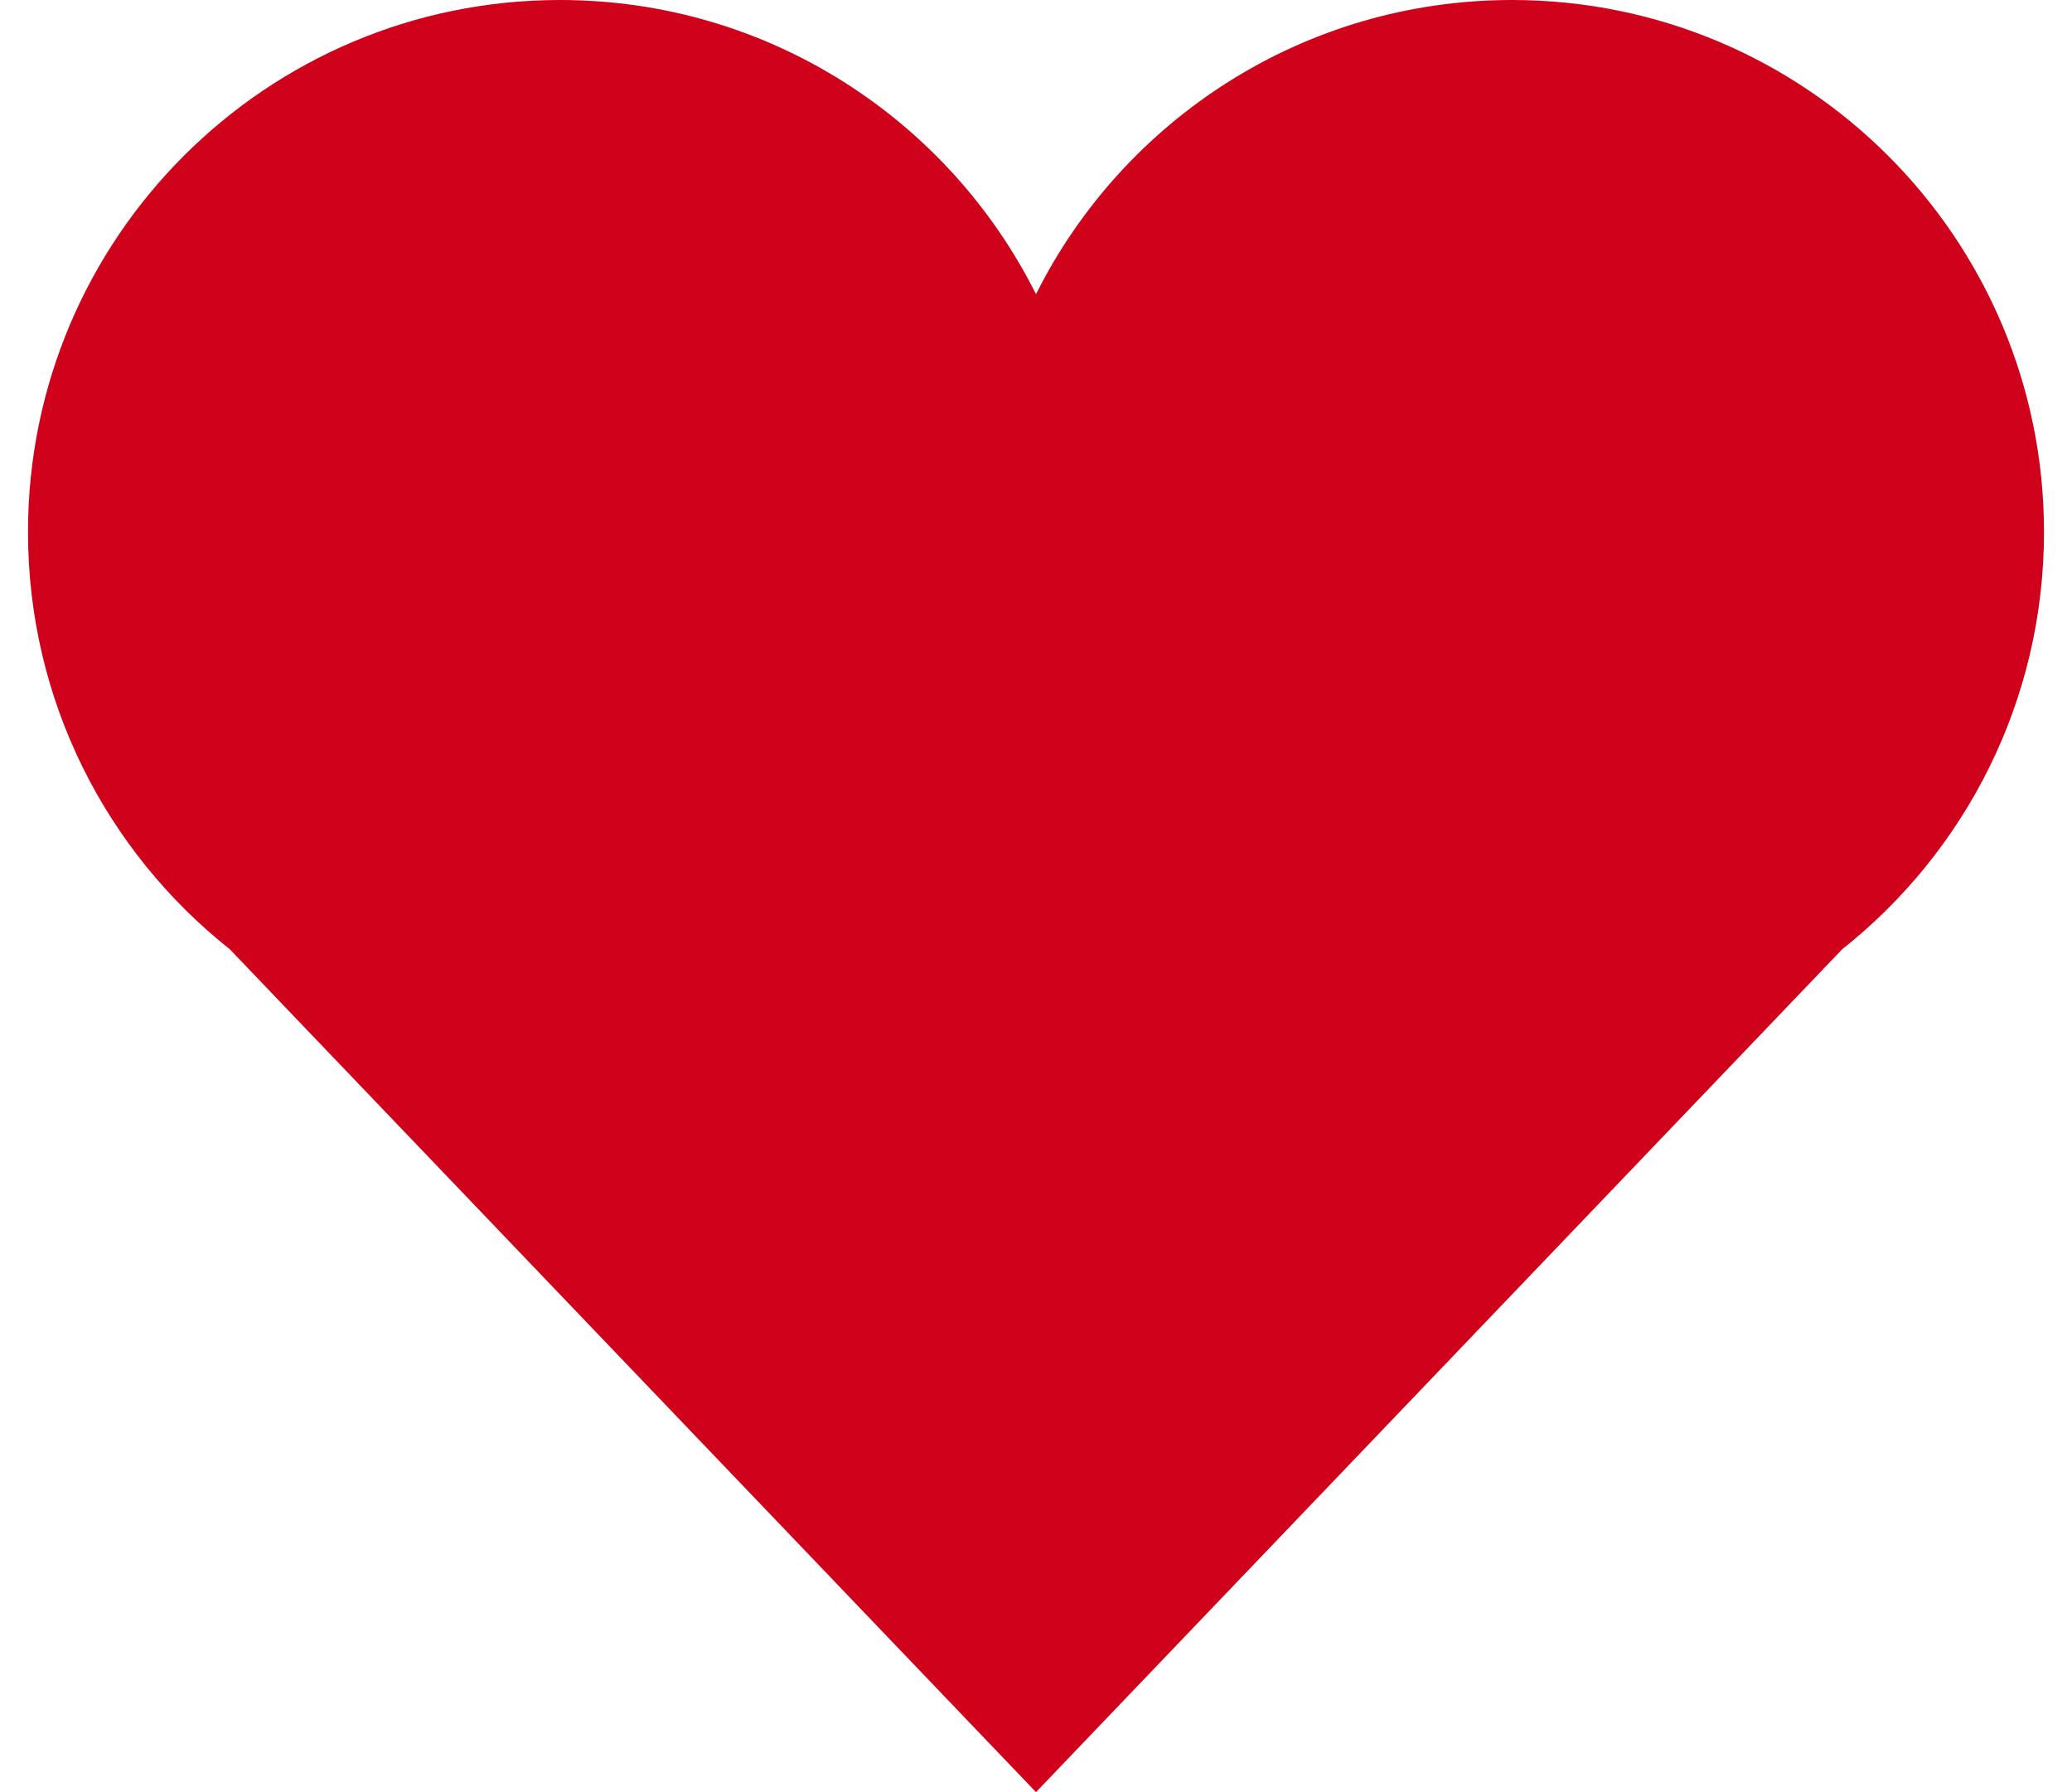 <?xml version="1.0" encoding="UTF-8" standalone="no"?>
<svg width="37px" height="32px" viewBox="0 0 37 32" version="1.1" xmlns="http://www.w3.org/2000/svg" xmlns:xlink="http://www.w3.org/1999/xlink" xmlns:sketch="http://www.bohemiancoding.com/sketch/ns">
    <!-- Generator: Sketch 3.4.2 (15855) - http://www.bohemiancoding.com/sketch -->
    <title>Oval 84</title>
    <desc>Created with Sketch.</desc>
    <defs></defs>
    <g id="Page-1" stroke="none" stroke-width="1" fill="none" fill-rule="evenodd" sketch:type="MSPage">
        <g id="Profile" sketch:type="MSArtboardGroup" transform="translate(-525, -837)" fill="#D0011B">
            <g id="Dashboard" sketch:type="MSLayerGroup" transform="translate(0, 161)">
                <g id="Card" transform="translate(0, 162)" sketch:type="MSShapeGroup">
                    <g id="Oval-84-+-Fill-53-+-message-4" transform="translate(525, 514)">
                        <path d="M4.103,16.949 C1.908,15.209 0.5,12.519 0.5,9.5 C0.5,4.253 4.753,0 10,0 C13.72,0 16.941,2.138 18.5,5.253 C20.059,2.138 23.28,0 27,0 C32.247,0 36.5,4.253 36.5,9.5 C36.5,12.519 35.092,15.209 32.897,16.949 C27.451,22.642 18.5,32 18.5,32 C18.5,32 9.405,22.491 4.103,16.949 Z" id="Oval-84"></path>
                    </g>
                </g>
            </g>
        </g>
    </g>
</svg>